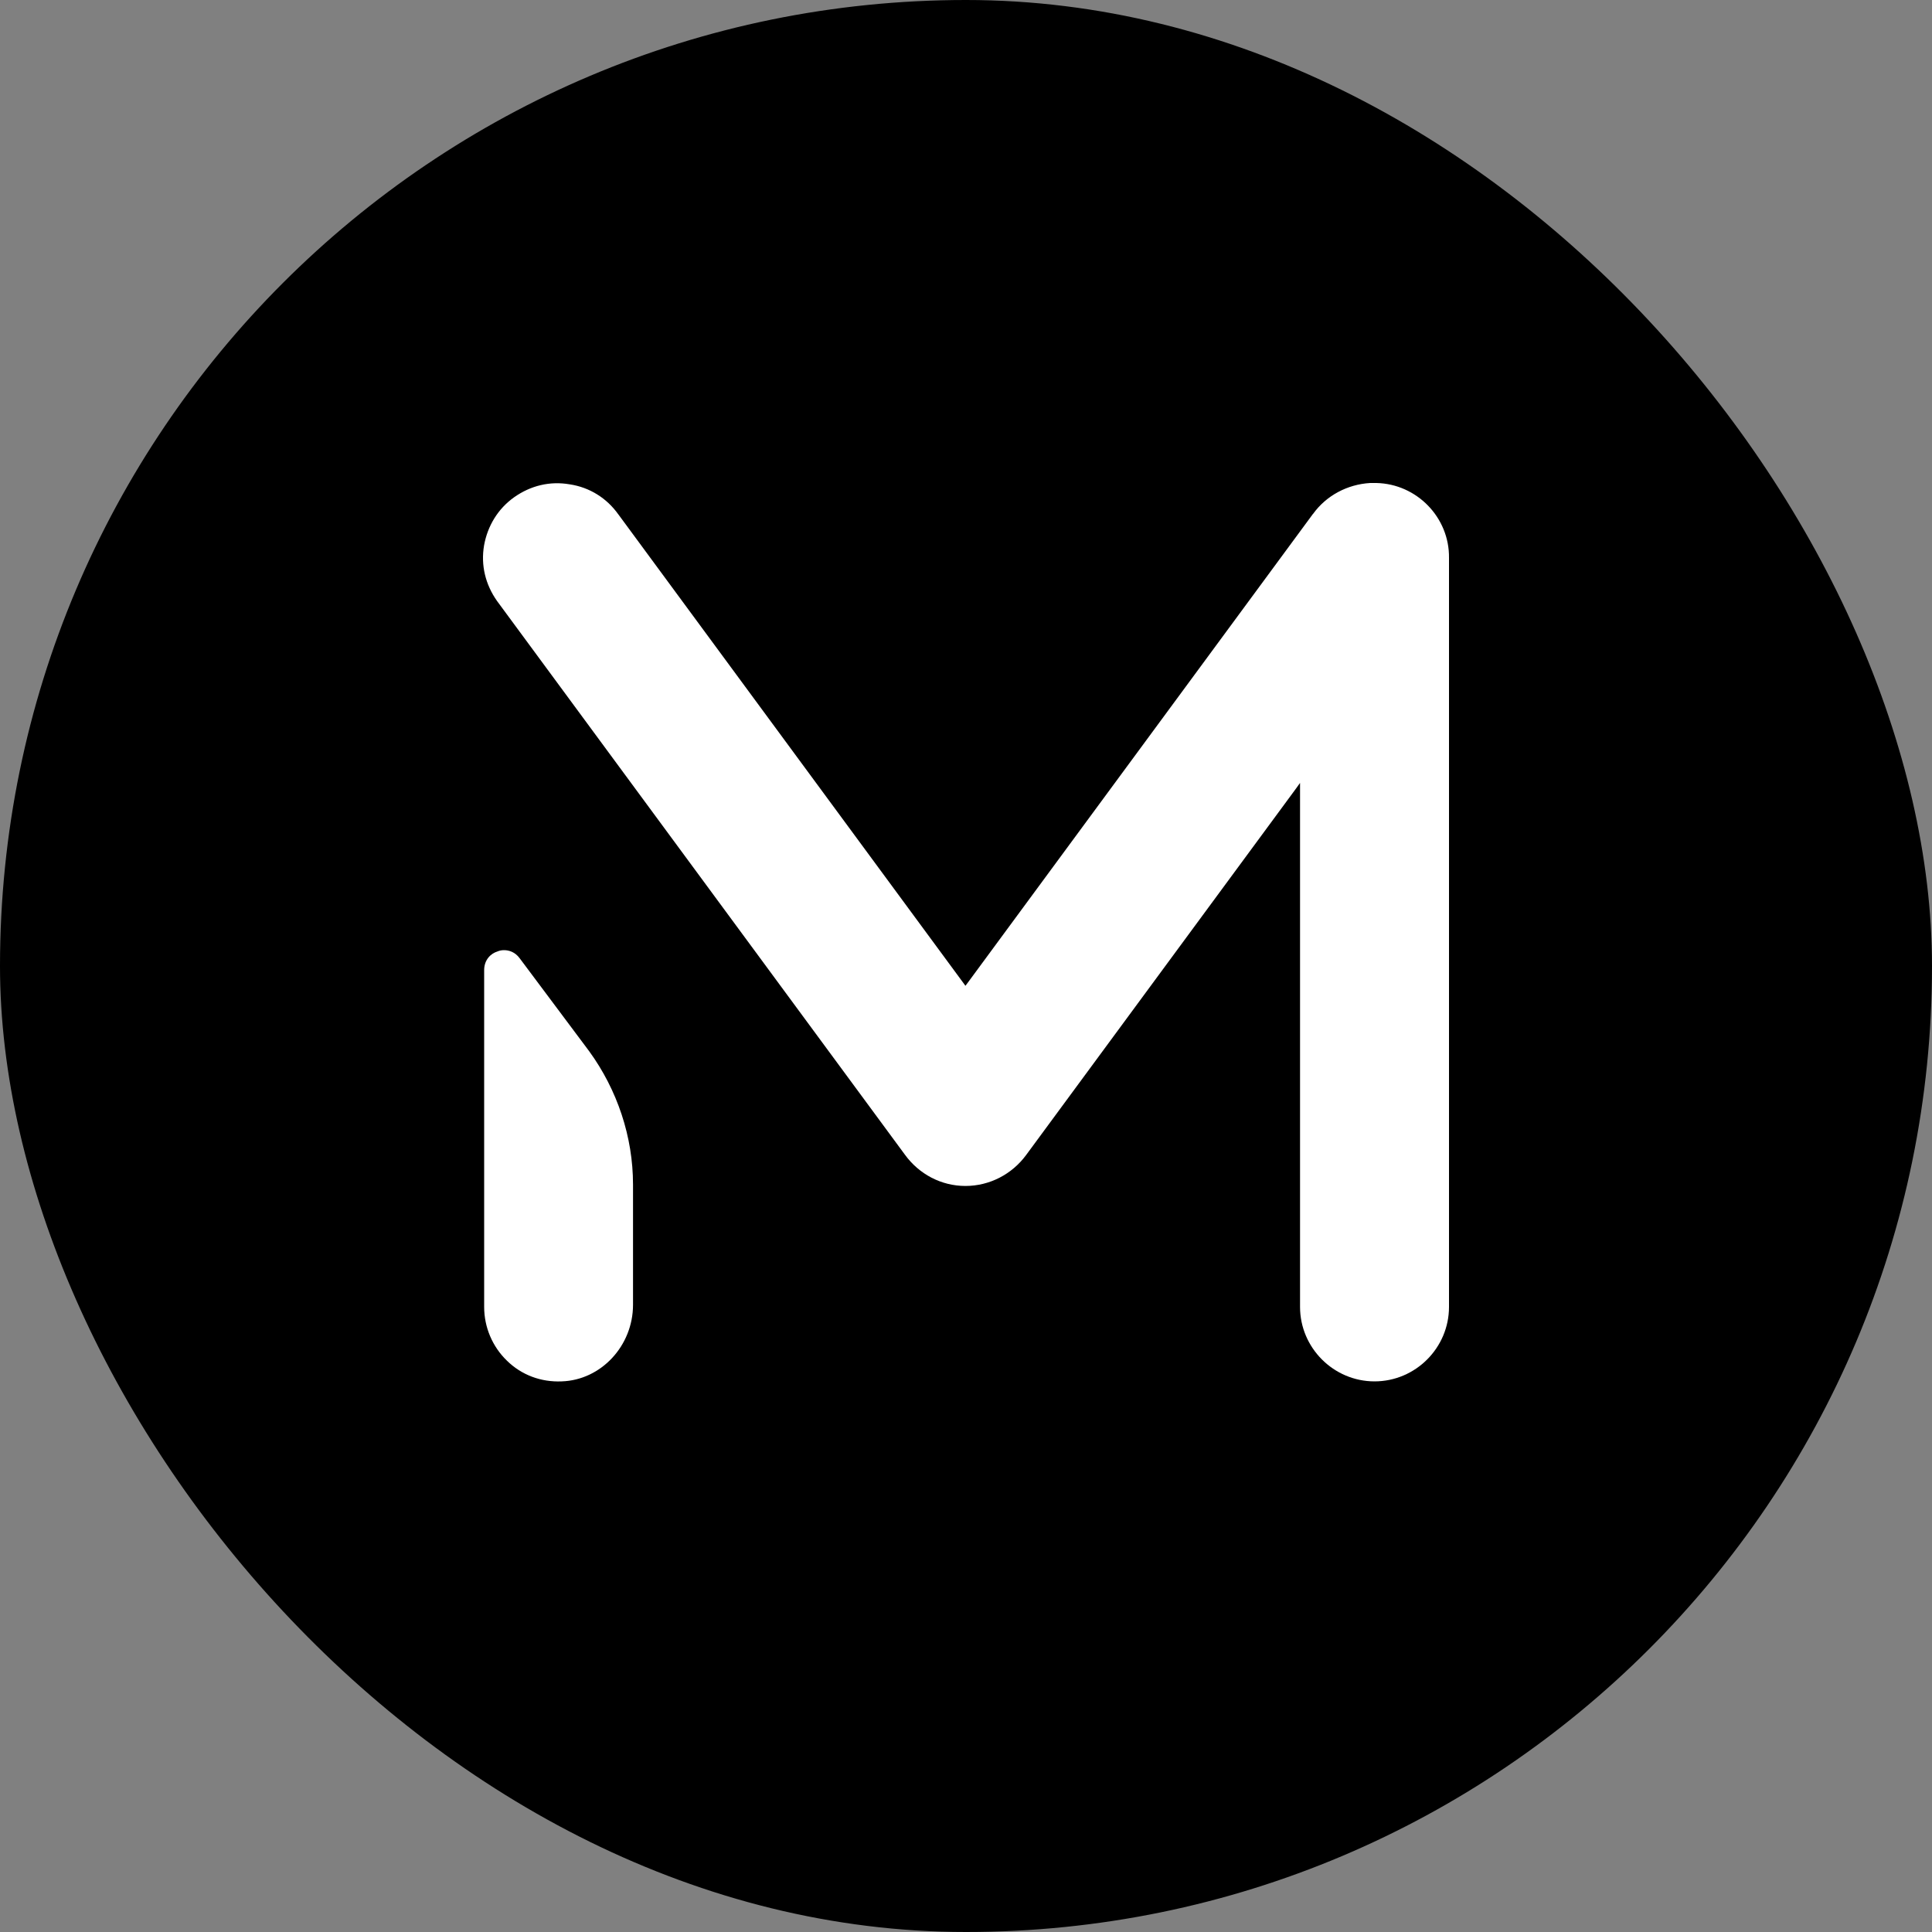 <svg width="20" height="20" viewBox="0 0 20 20" fill="none" xmlns="http://www.w3.org/2000/svg">
<rect x="0" y="0" width="20" height="20" fill="#808080" stroke="none"/>
<g clip-path="url(#clip0_107_35862)">
<rect width="20" height="20" rx="10" fill="black"/>
<path d="M5.379 9.919L6.099 10.882C6.39 11.282 6.553 11.768 6.553 12.263V13.507C6.553 13.931 6.223 14.287 5.814 14.3H5.814C5.6 14.309 5.399 14.234 5.248 14.086C5.097 13.94 5.012 13.739 5.012 13.529V10.043C5.012 9.935 5.081 9.87 5.151 9.849H5.153L5.153 9.848C5.174 9.84 5.193 9.836 5.218 9.836C5.272 9.836 5.333 9.857 5.379 9.919Z" fill="white"/>
<path d="M13.591 5.321H13.592C13.729 5.13 13.948 5.014 14.184 5H14.185H14.185H14.186H14.186H14.187H14.187H14.187H14.188H14.188H14.189H14.189H14.19H14.19H14.191H14.191H14.191H14.192H14.193H14.193H14.193H14.194H14.194H14.195H14.195H14.196H14.196H14.197H14.197H14.197H14.198H14.198H14.199H14.199H14.2H14.2H14.201H14.201H14.202H14.202H14.203H14.203H14.204H14.204H14.204H14.205H14.205H14.206H14.206H14.207H14.207H14.208H14.208H14.209H14.209H14.209H14.21H14.21H14.211H14.211H14.212H14.212H14.213H14.213H14.214H14.214H14.214H14.215H14.215H14.216H14.216H14.217H14.217H14.218H14.218H14.219H14.219H14.22H14.22H14.22H14.221H14.221H14.222H14.222H14.223H14.223H14.224H14.224H14.225H14.225H14.226H14.226H14.226H14.227H14.227H14.228H14.228H14.229H14.229H14.248C14.666 5.009 15.005 5.356 15 5.775V13.529C15 13.953 14.653 14.3 14.229 14.3C13.806 14.3 13.458 13.953 13.458 13.529V8.175V8.105L13.417 8.162L10.623 11.956C10.476 12.156 10.244 12.277 9.994 12.277C9.745 12.277 9.514 12.156 9.366 11.951H9.366L5.145 6.221C5.025 6.051 4.976 5.851 5.011 5.646C5.047 5.445 5.154 5.267 5.323 5.147C5.493 5.027 5.693 4.978 5.898 5.014H5.899C6.103 5.045 6.281 5.156 6.401 5.325L6.402 5.326L9.976 10.18L9.994 10.205L10.013 10.18L13.591 5.321Z" fill="white"/>
</g>
<defs>
<clipPath id="clip0_107_35862">
<rect width="20" height="20" fill="white"/>
</clipPath>
</defs>
</svg>
